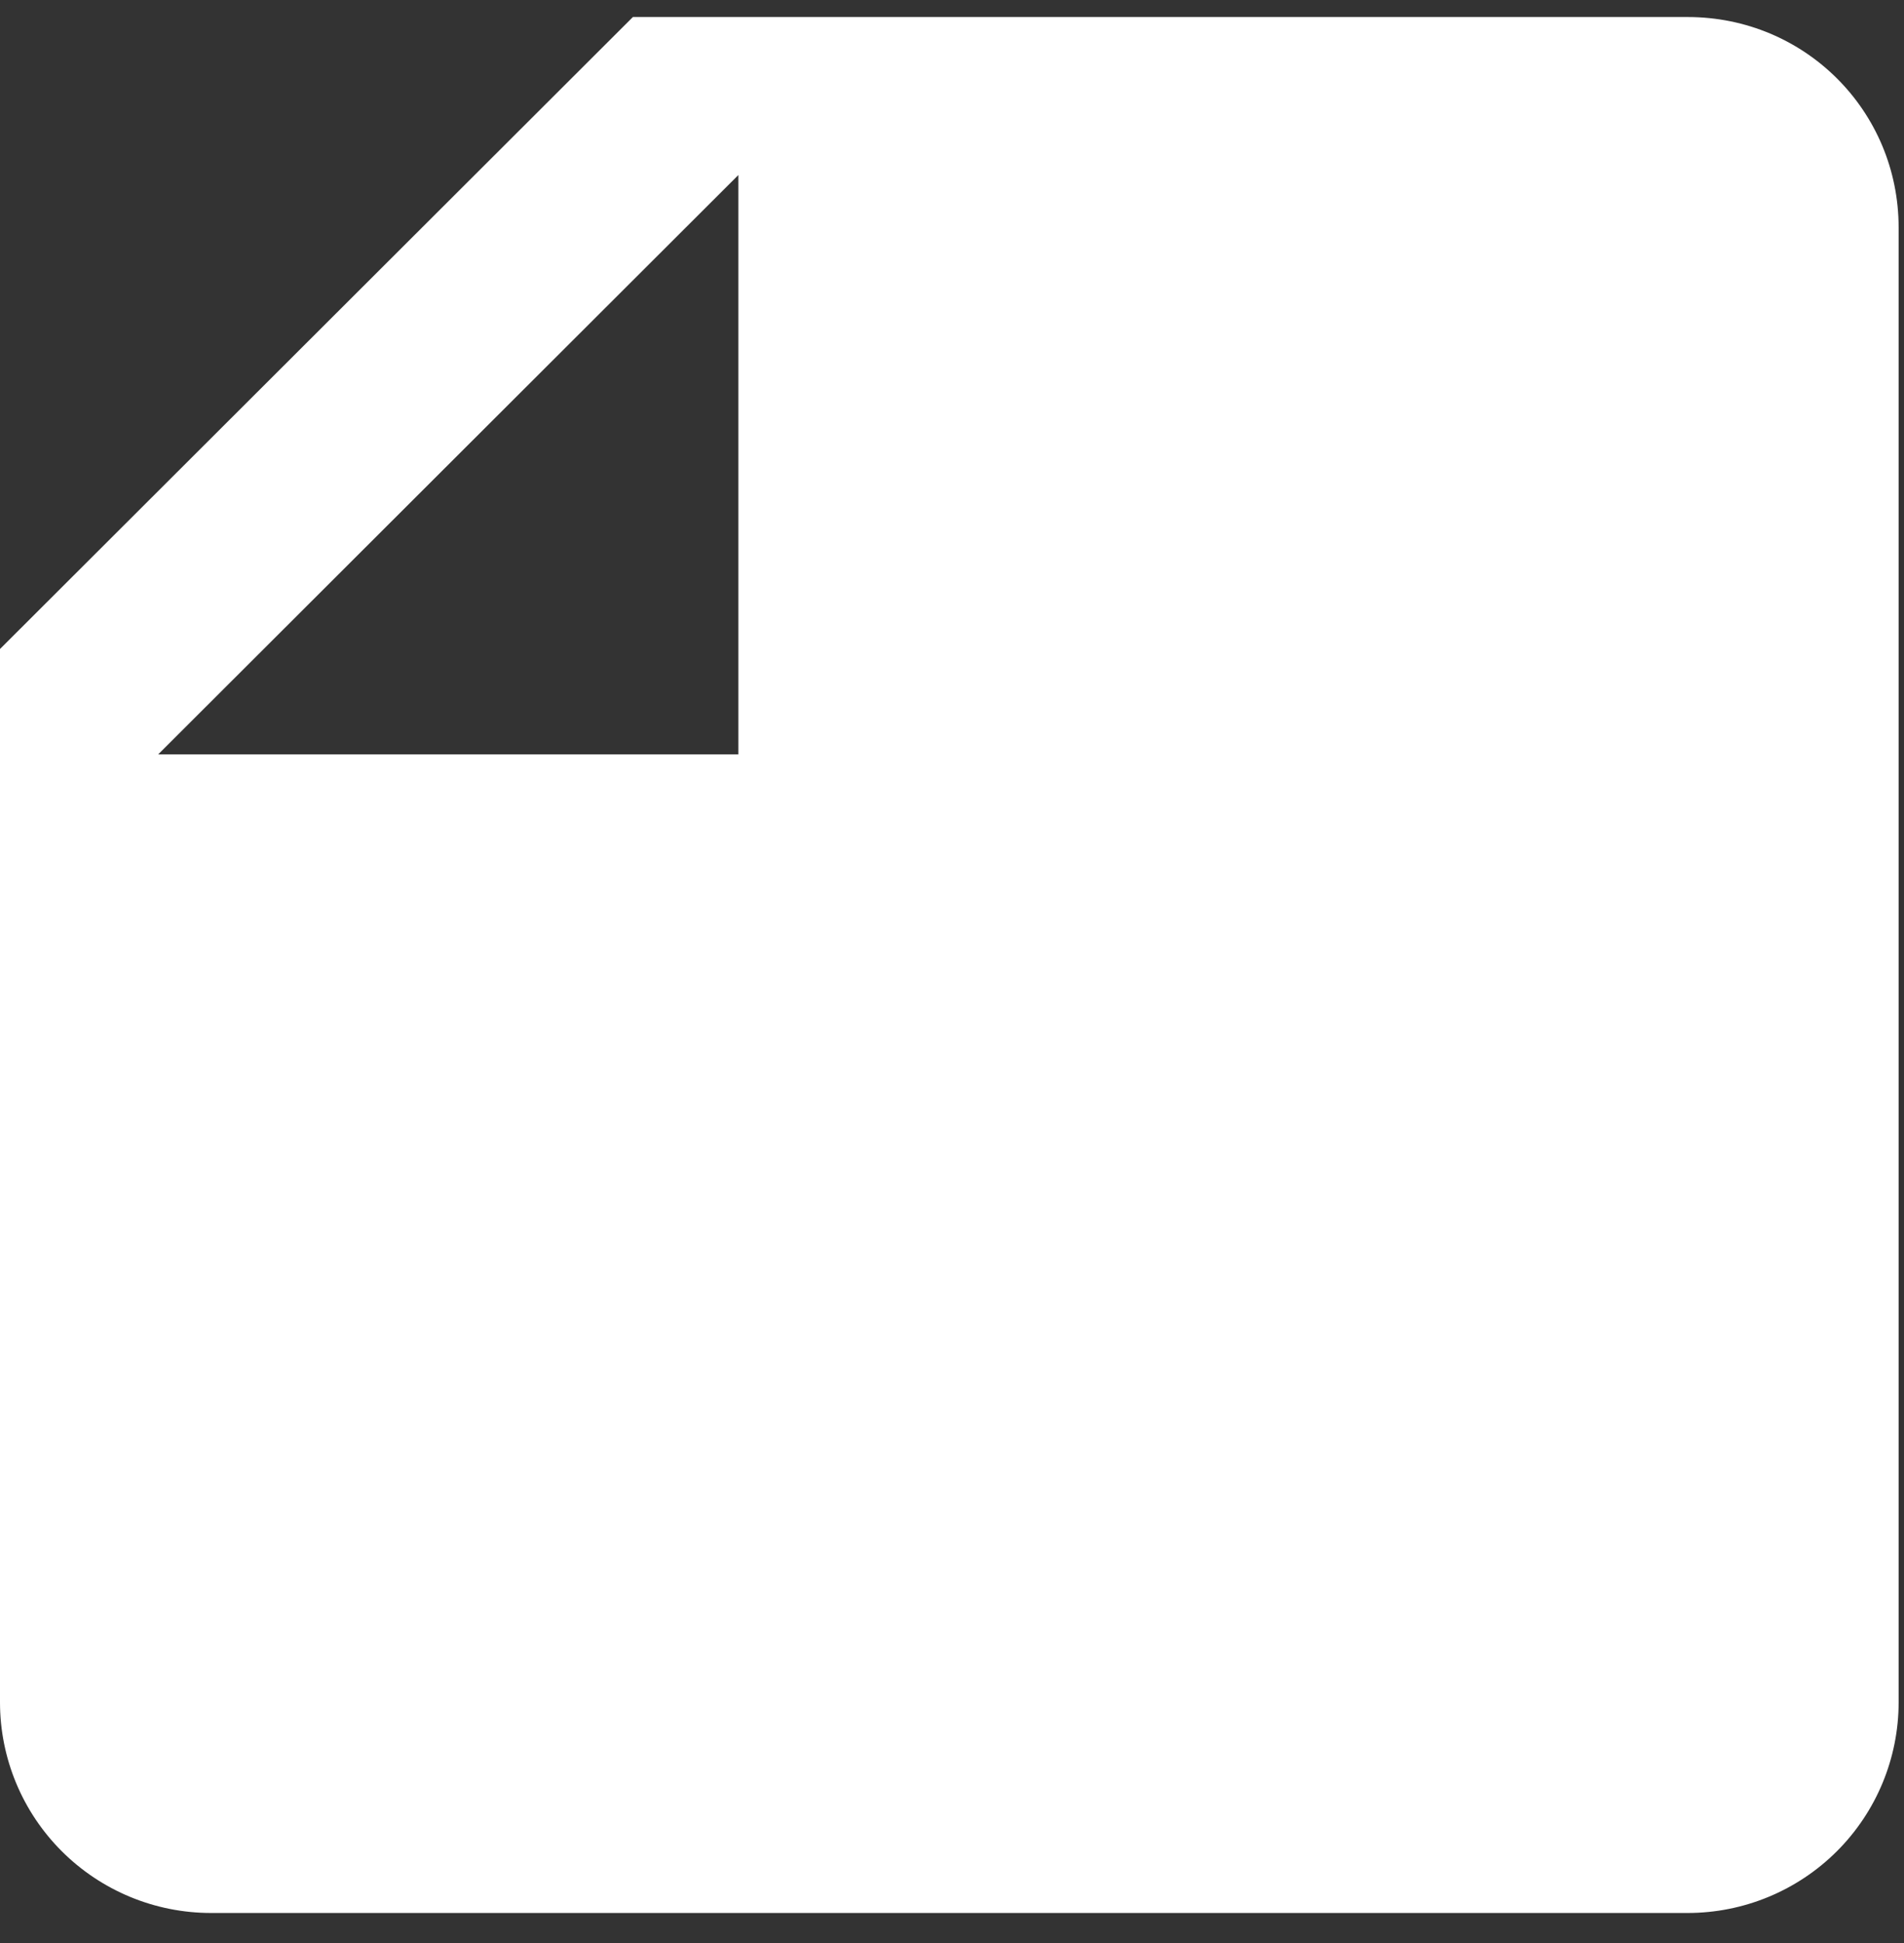 <svg width="50" height="51" viewBox="0 0 50 51" fill="none" xmlns="http://www.w3.org/2000/svg">
<rect x="0" y="0" width="50" height="51" fill="#333333" stroke="none"/>
<path d="M19.39 19.8L19.39 4.594L4.155 19.8M44.319 0.447C47.394 0.447 49.859 2.908 49.859 5.976L49.859 44.682C49.859 46.149 49.276 47.555 48.237 48.592C47.198 49.629 45.789 50.212 44.319 50.212L5.54 50.212C4.071 50.212 2.662 49.629 1.623 48.592C0.584 47.555 0 46.149 0 44.682L0 17.035L16.62 0.447L44.319 0.447Z" fill="white"/>
</svg>
